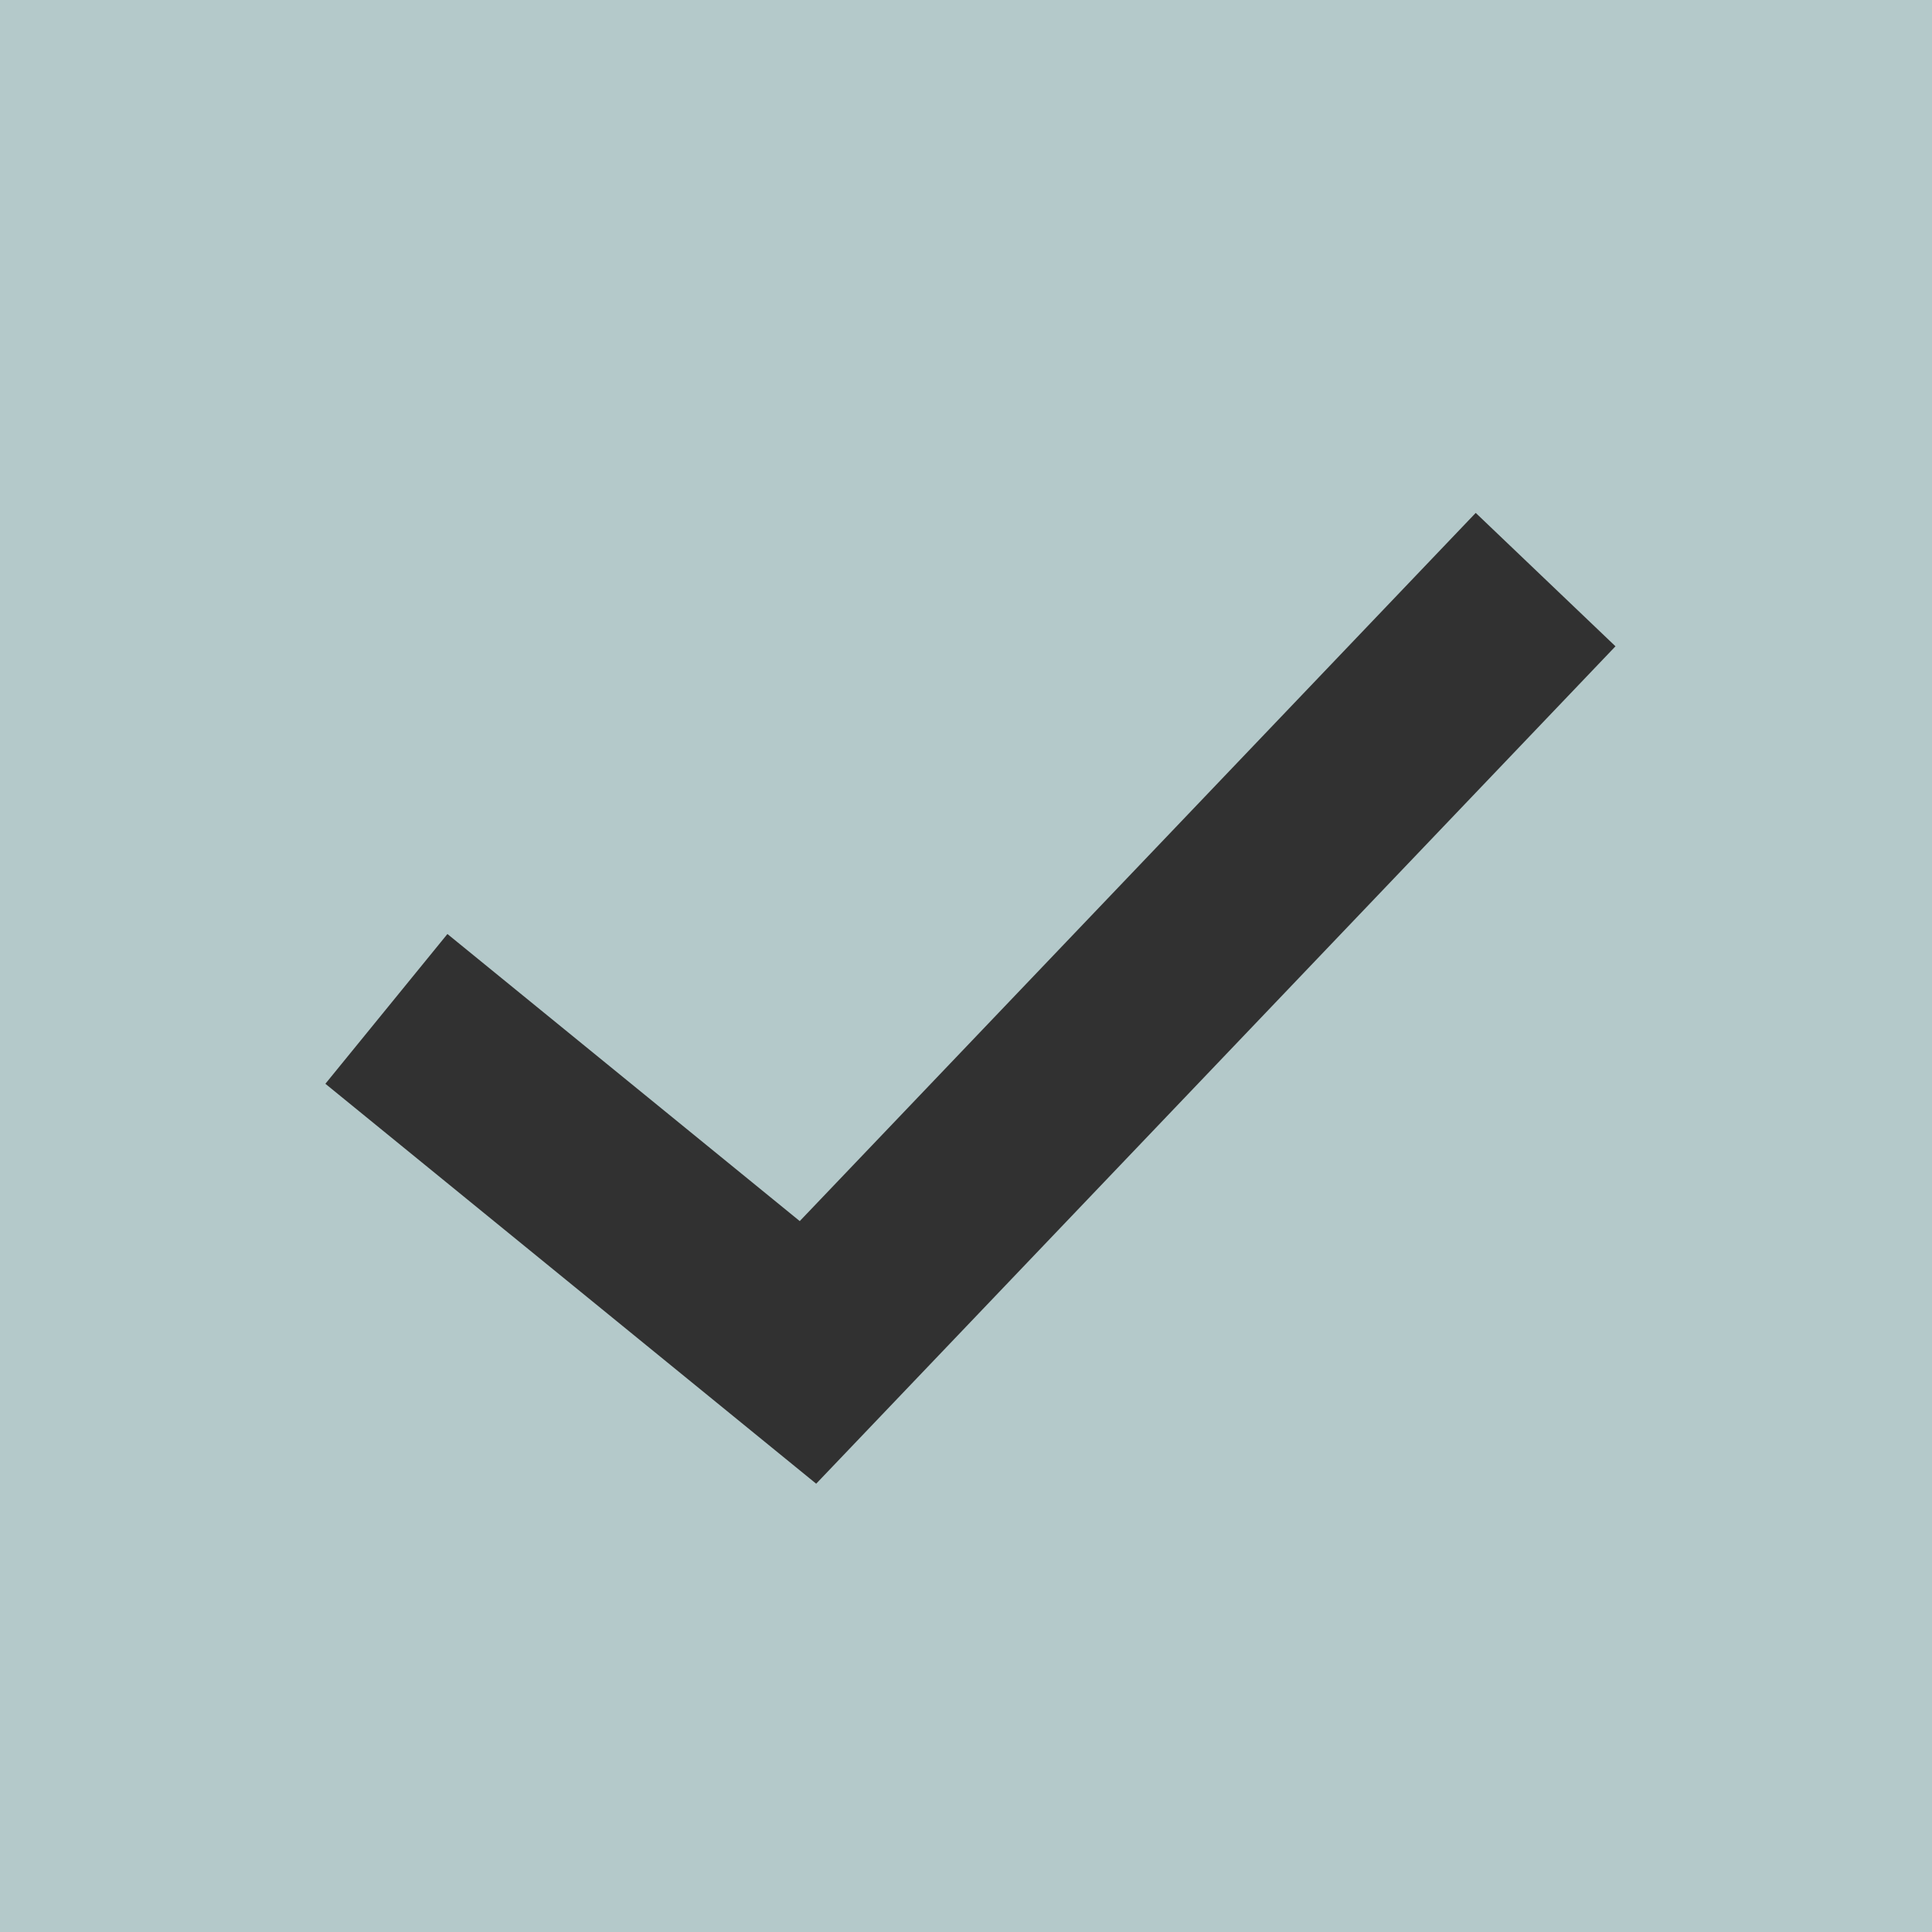 <svg width="20" height="20" viewBox="0 0 20 20" fill="none" xmlns="http://www.w3.org/2000/svg">
<rect width="20" height="20" fill="#B4C9CA"/>
<path d="M4 10.444L8.364 14L16 6" stroke="#313131" stroke-width="2"/>
</svg>
